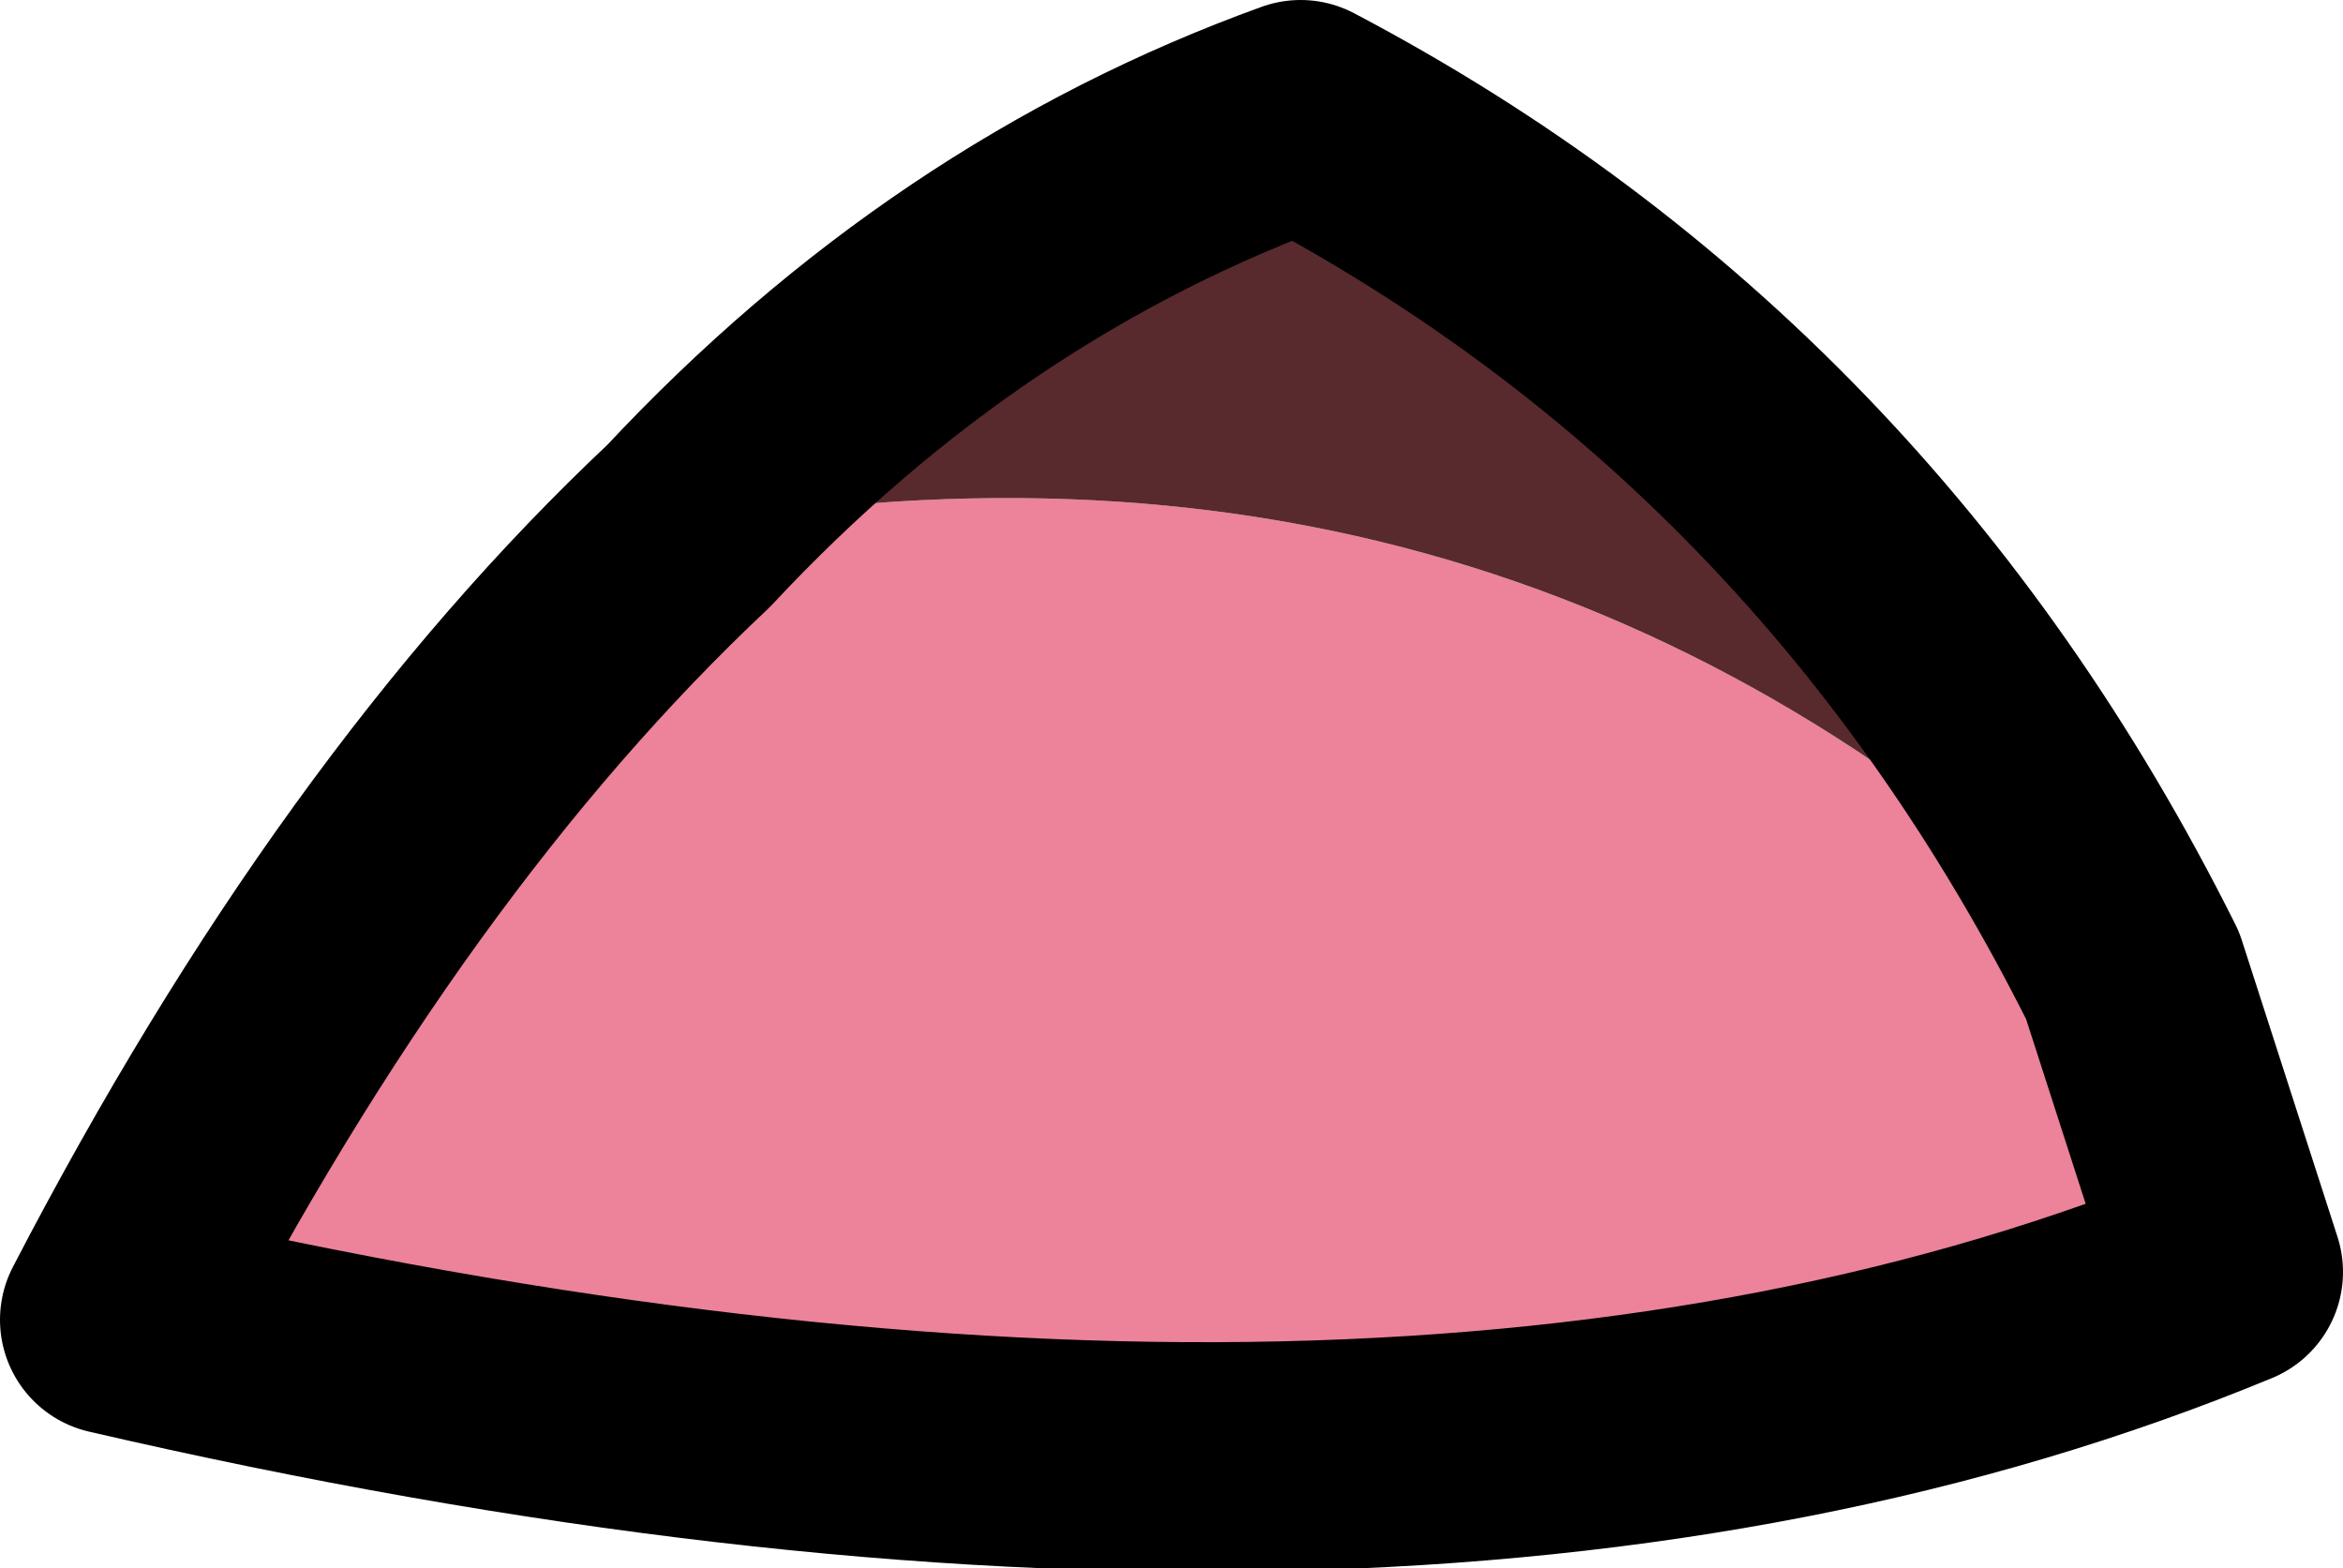 <?xml version="1.0" encoding="UTF-8" standalone="no"?>
<svg xmlns:xlink="http://www.w3.org/1999/xlink" height="8.2px" width="12.25px" xmlns="http://www.w3.org/2000/svg">
  <g transform="matrix(1.0, 0.0, 0.0, 1.0, 6.3, 4.1)">
    <path d="M4.85 1.0 L5.35 2.55 Q1.0 4.35 -5.7 2.8 -4.35 0.2 -2.7 -1.35 1.7 -2.1 4.85 1.0" fill="#ec839a" fill-rule="evenodd" stroke="none"/>
    <path d="M4.85 1.0 Q1.7 -2.1 -2.7 -1.35 -1.3 -2.85 0.5 -3.5 3.35 -2.0 4.85 1.0" fill="#582a2d" fill-rule="evenodd" stroke="none"/>
    <path d="M-2.7 -1.35 Q-4.35 0.2 -5.7 2.8 1.0 4.35 5.35 2.55 L4.85 1.0 Q3.35 -2.0 0.5 -3.5 -1.3 -2.85 -2.7 -1.35 Z" fill="none" stroke="#000000" stroke-linecap="round" stroke-linejoin="round" stroke-width="1.2"/>
  </g>
</svg>
